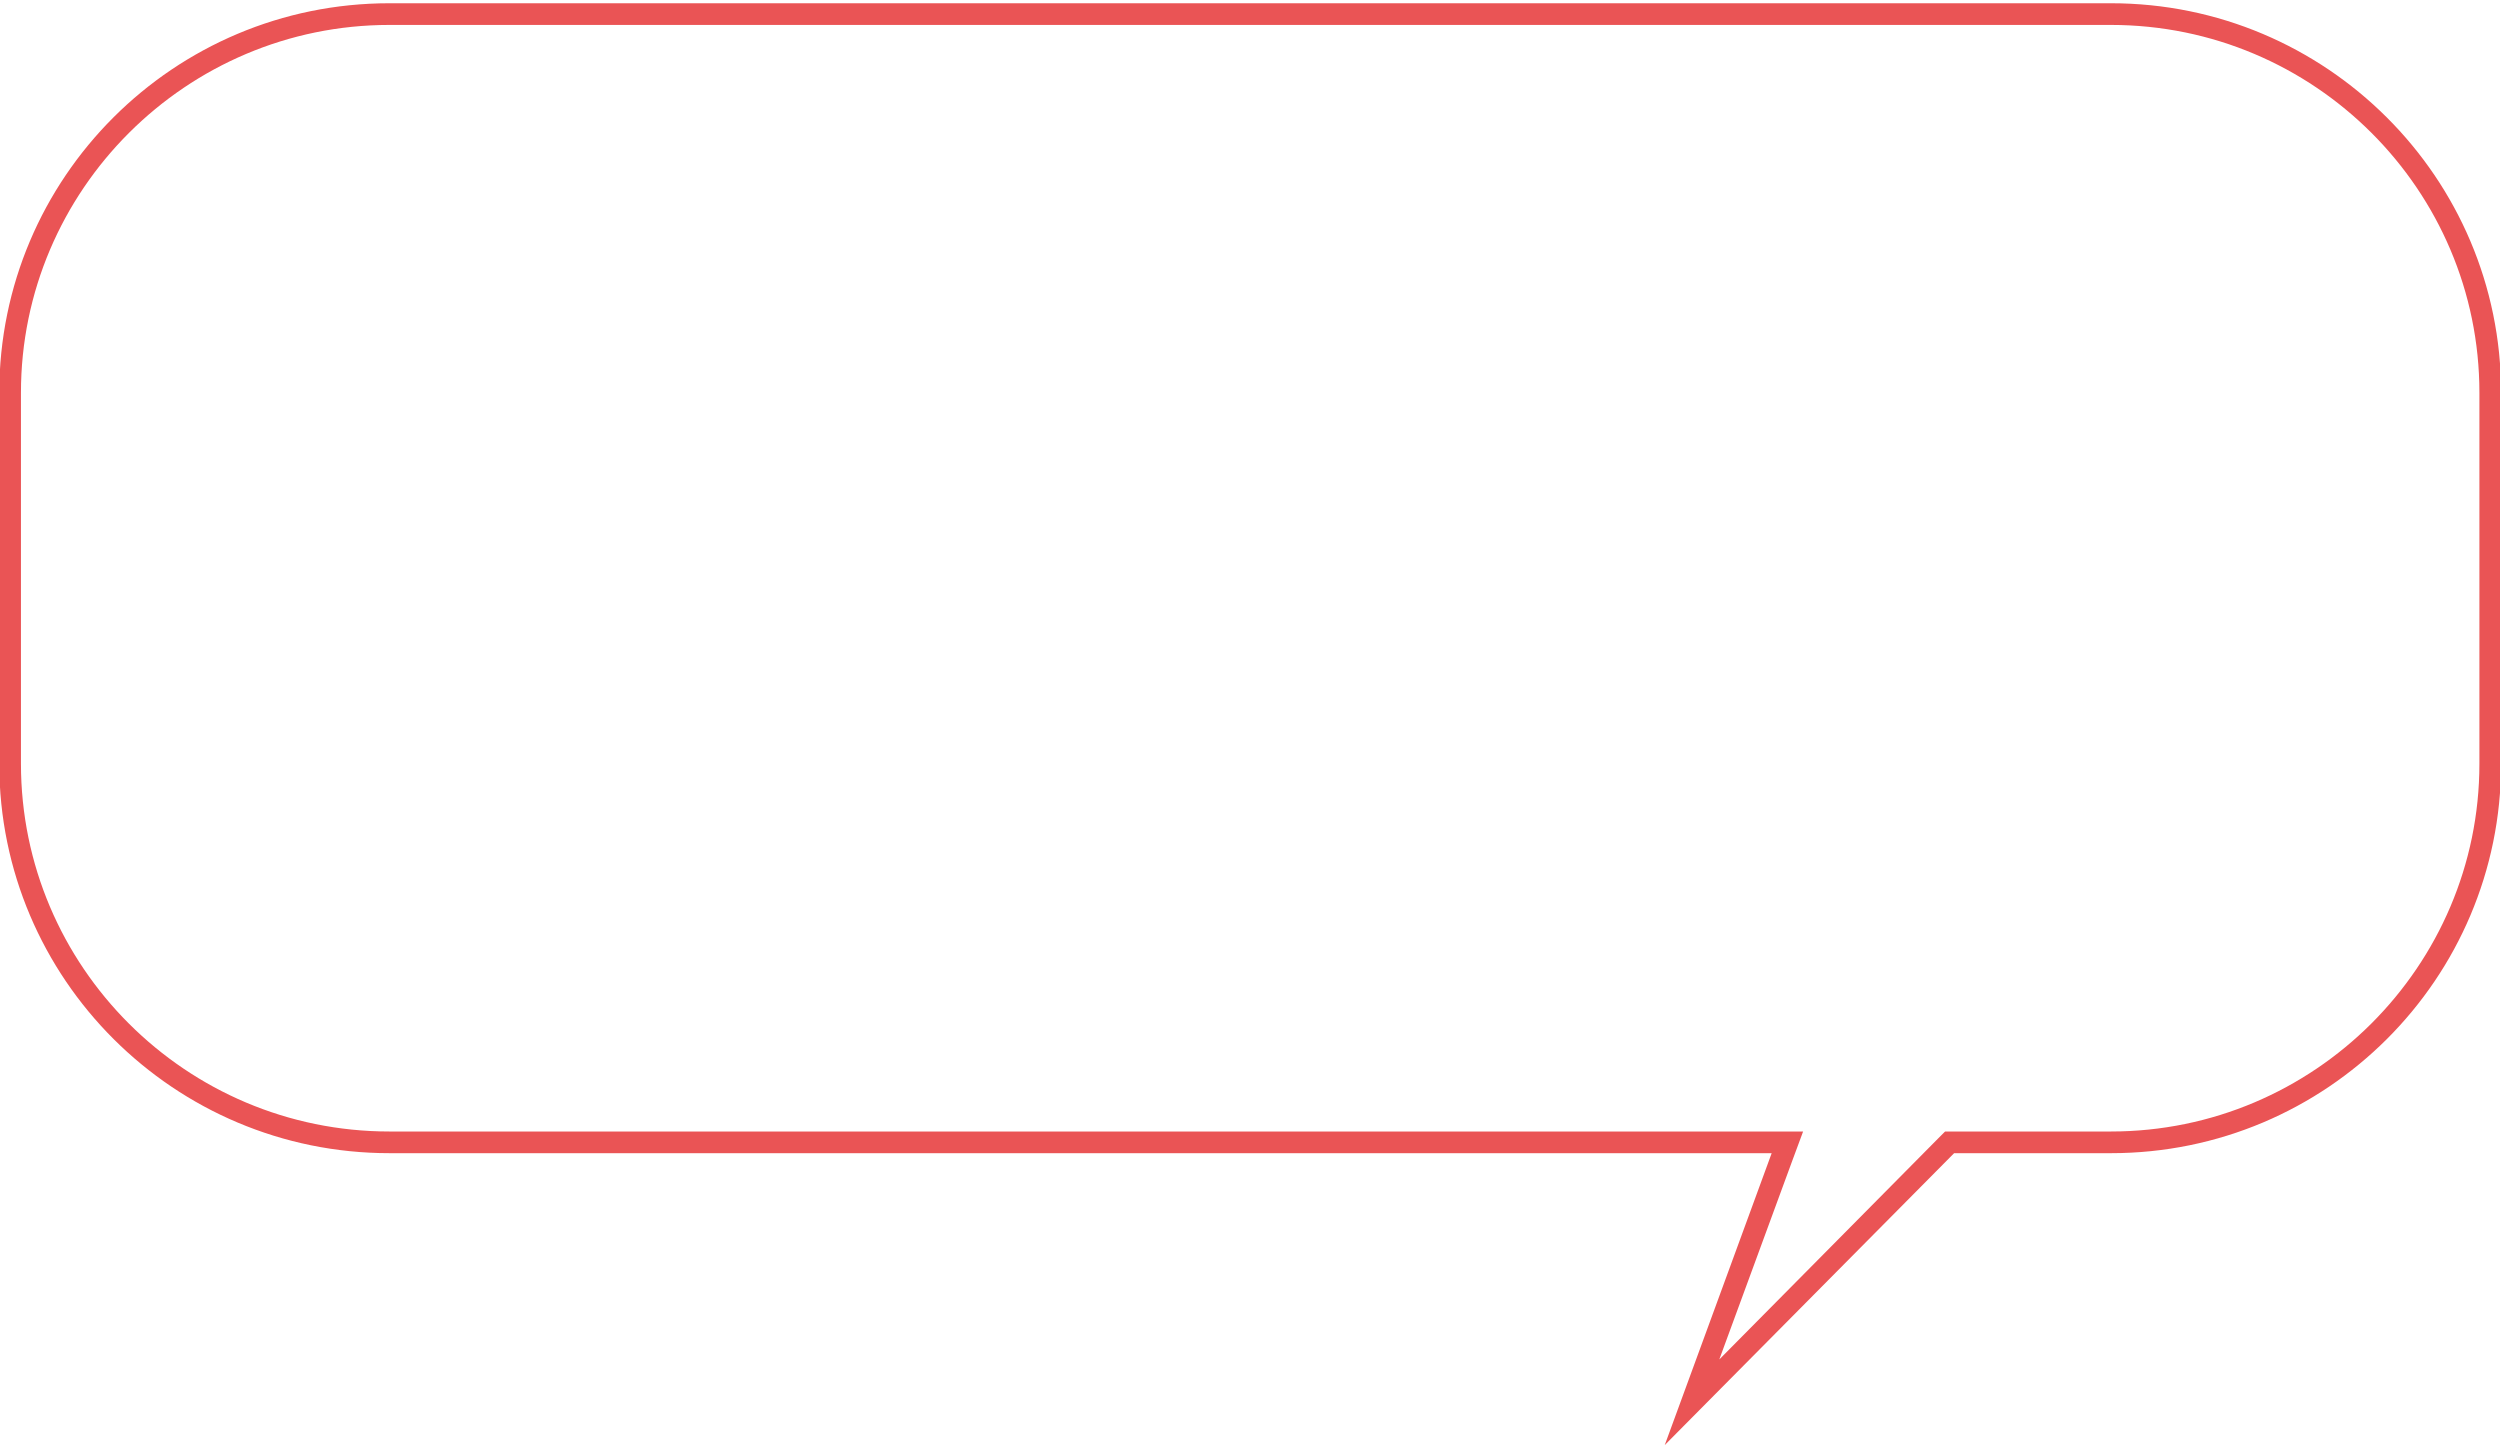 <?xml version="1.0" encoding="utf-8"?>
<!-- Generator: Adobe Illustrator 24.0.1, SVG Export Plug-In . SVG Version: 6.00 Build 0)  -->
<svg version="1.1" id="图层_1" xmlns="http://www.w3.org/2000/svg" xmlns:xlink="http://www.w3.org/1999/xlink" x="0px" y="0px"
	 viewBox="0 0 692 400" style="enable-background:new 0 0 692 400;" xml:space="preserve">
<style type="text/css">
	.st0{enable-background:new    ;}
	.st1{fill:#EA5455;}
</style>
<g class="st0">
	<path class="st1" d="M584.3,6.9c56.3,0,102,45.7,102,101.8v102.7c0,56.1-45.8,101.8-102,101.8h-43.4h-2.5l-1.8,1.8l-60.7,61.3
		l20.2-55l3-8.1h-8.6H107.8c-56.3,0-102-45.7-102-101.8V108.7c0-56.1,45.8-101.8,102-101.8H584.3 M584.3,0.9H107.8
		c-59.7,0-108,48.3-108,107.8v102.7c0,59.5,48.4,107.8,108,107.8h382.6L460.8,400l80.1-80.8h43.4c59.7,0,108-48.3,108-107.8V108.7
		C692.3,49.2,643.9,0.9,584.3,0.9L584.3,0.9z"/>
</g>
</svg>
